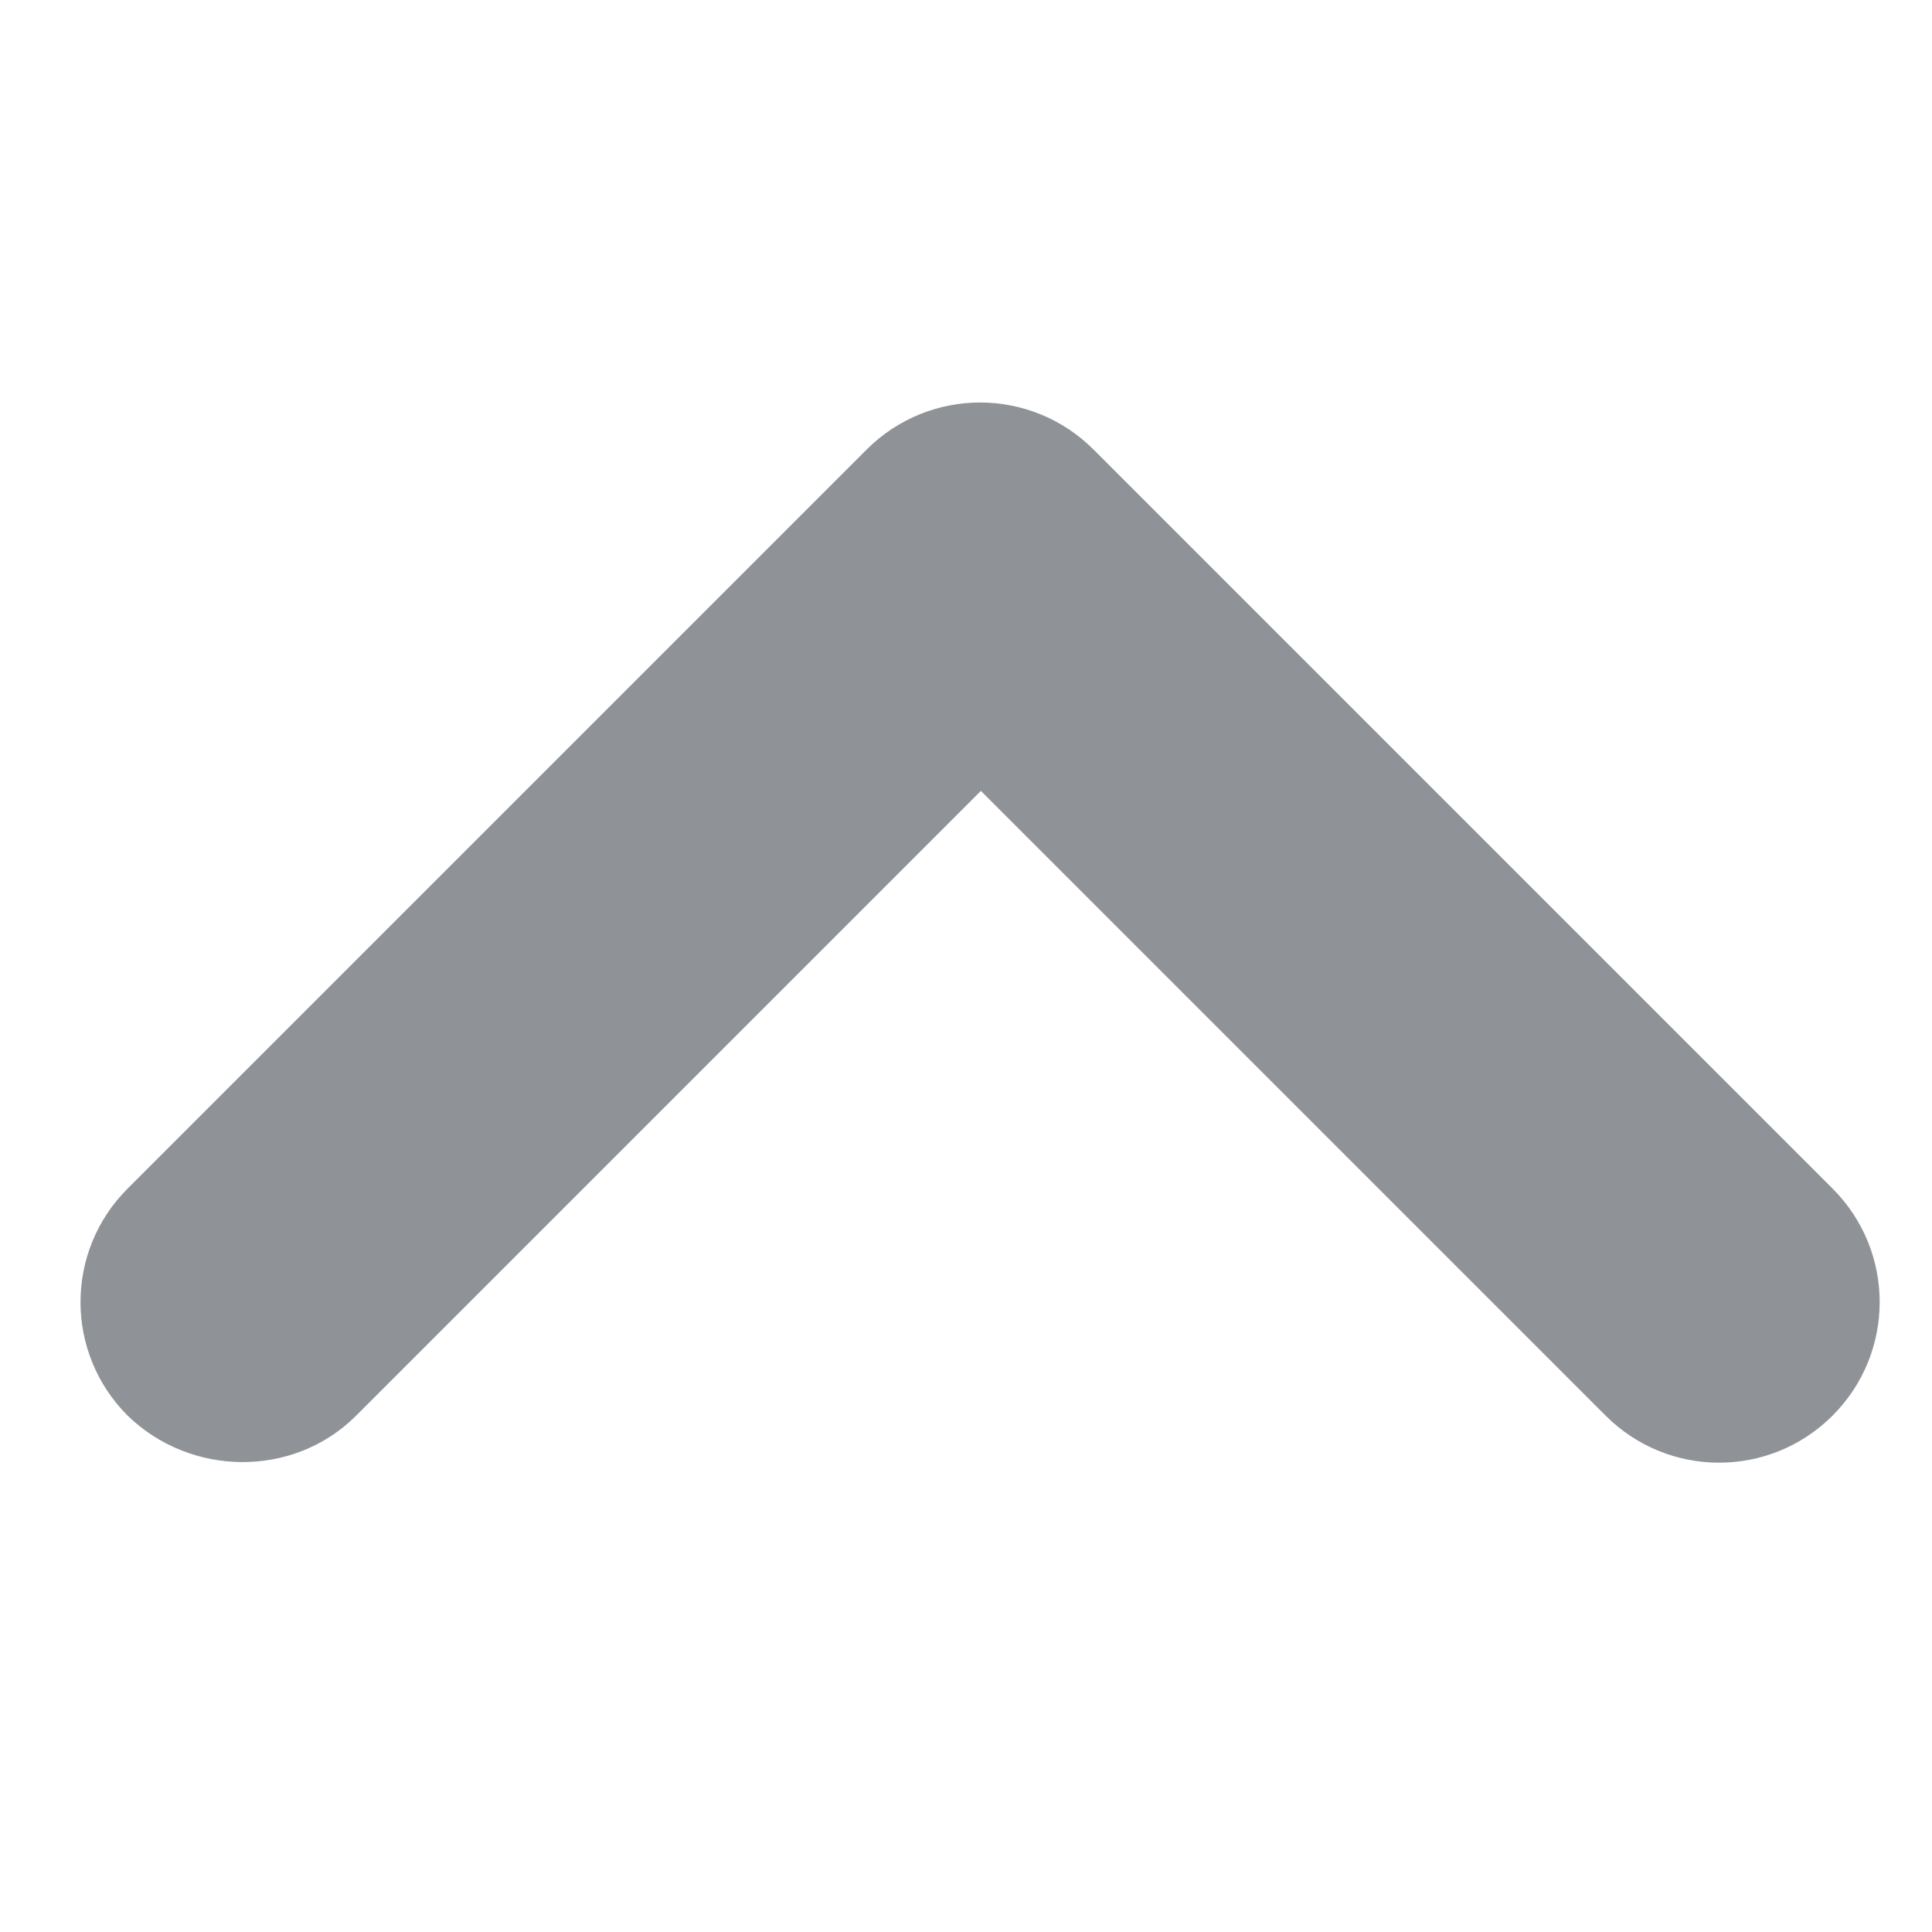 <svg width="24" height="24" viewBox="0 0 24 24" fill="none" xmlns="http://www.w3.org/2000/svg">
<path d="M4.425 17.585L12.185 9.825L19.945 17.585C20.725 18.365 21.985 18.365 22.765 17.585C23.545 16.805 23.545 15.545 22.765 14.765L13.585 5.585C12.805 4.805 11.545 4.805 10.765 5.585L1.585 14.765C0.805 15.545 0.805 16.805 1.585 17.585C2.365 18.345 3.645 18.365 4.425 17.585Z" fill="#8F9398"/>
</svg>
